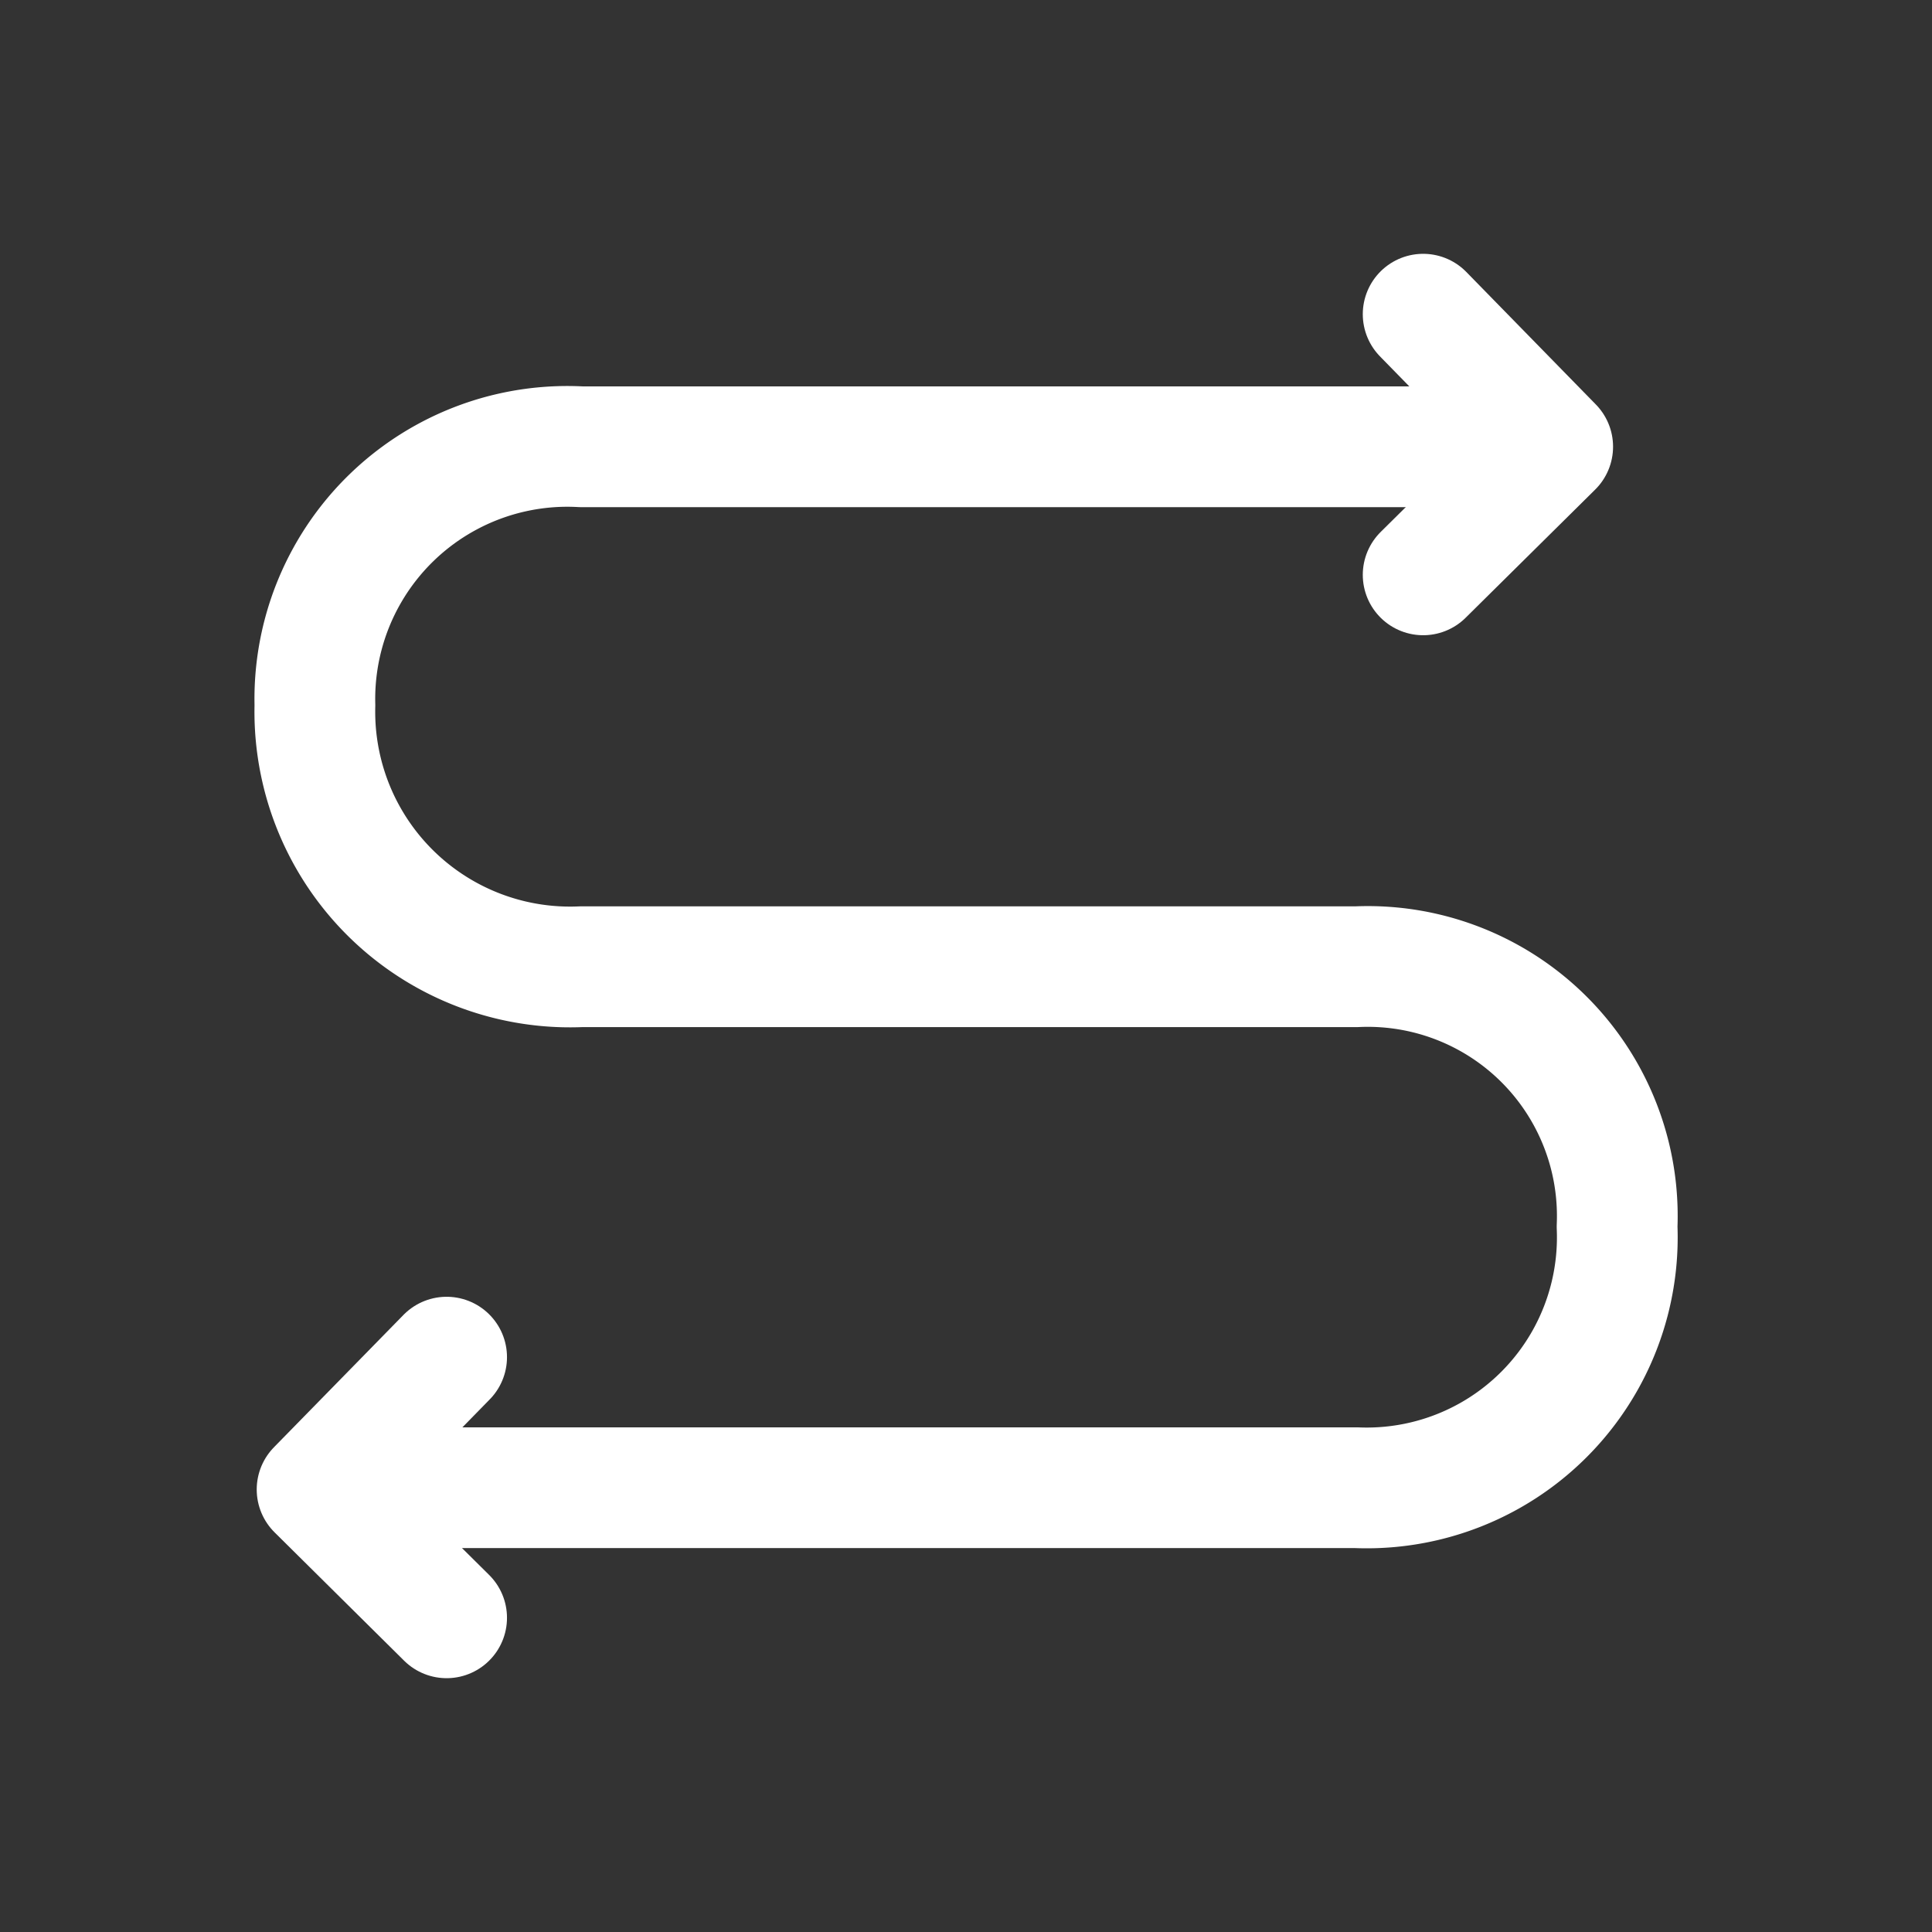 <svg xmlns="http://www.w3.org/2000/svg" xmlns:xlink="http://www.w3.org/1999/xlink" width="24" height="24" viewBox="0 0 24 24"><rect x="0" y="0" width="24" height="24" fill="#333333" stroke="none"/><defs><style>.a{fill:#fff;}.b{clip-path:url(#a);}.c{fill:none;stroke:#fff;stroke-linecap:round;stroke-linejoin:round;stroke-width:1.5px;}</style><clipPath id="a"><rect class="a" width="24" height="24" transform="translate(1236 223)"/></clipPath></defs><g class="b" transform="translate(-1236 -223)"><g transform="translate(1235.912 222.949)"><path class="c" d="M18.958,8.027H7.309A3.137,3.137,0,0,0,4,11.238a3.171,3.171,0,0,0,3.309,3.248h9.629a3.1,3.1,0,0,1,3.238,3.229,3.113,3.113,0,0,1-3.238,3.243H4.835" transform="translate(0 -2.426)"/><path class="c" d="M5.676,35.993,4.067,37.637l1.609,1.594" transform="translate(-0.04 -19.083)"/><path class="c" d="M38.043,3.954,39.652,5.6,38.043,7.192" transform="translate(-20.276 0)"/></g></g></svg>